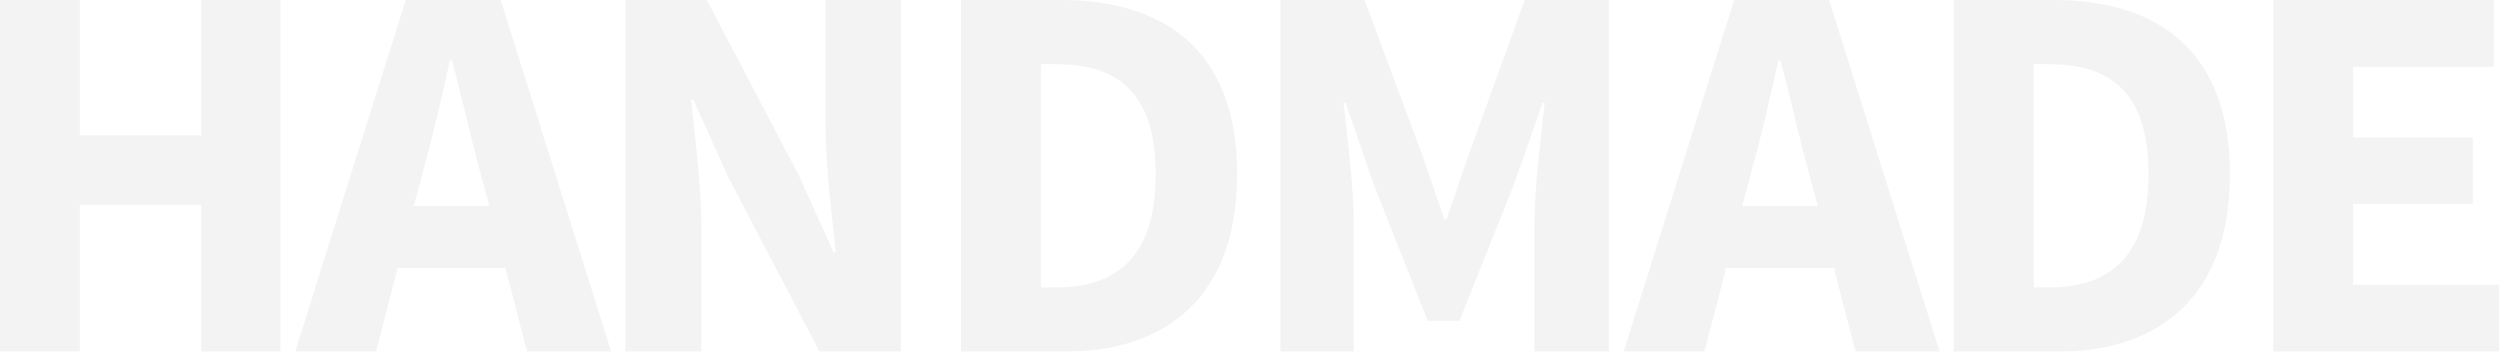 <?xml version="1.0" encoding="UTF-8" standalone="no"?>
<svg width="1159px" height="163px" viewBox="0 0 1159 163" version="1.1" xmlns="http://www.w3.org/2000/svg" xmlns:xlink="http://www.w3.org/1999/xlink">
    <!-- Generator: Sketch 3.7.1 (28215) - http://www.bohemiancoding.com/sketch -->
    <title>HANDMADE</title>
    <desc>Created with Sketch.</desc>
    <defs></defs>
    <g id="Desktop" stroke="none" stroke-width="1" fill="none" fill-rule="evenodd" opacity="0.05">
        <g id="1-1-Frontend-Test-Project-Desktop" transform="translate(-149, -1109)" fill="#000000">
            <g id="ABOUT-US" transform="translate(149, 1015)">
                <path d="M0,257 L37,257 L37,189 L93.25,189 L93.25,257 L130,257 L130,94 L93.25,94 L93.25,156.75 L37,156.75 L37,94 L0,94 L0,257 Z M191.841,189.5 L195.841,174.5 C200.341,158.25 204.841,139.25 208.591,122 L209.591,122 C214.091,139 218.341,158.25 222.841,174.5 L226.841,189.5 L191.841,189.5 Z M244.341,257 L283.341,257 L232.091,94 L188.091,94 L136.841,257 L174.341,257 L184.341,218.25 L234.341,218.25 L244.341,257 Z M289.933,257 L325.183,257 L325.183,199.25 C325.183,180 322.183,158.25 320.433,140.25 L321.433,140.25 L337.433,175.75 L379.933,257 L417.683,257 L417.683,94 L382.683,94 L382.683,151.5 C382.683,170.75 385.683,193.75 387.433,211 L386.433,211 L370.183,175 L327.683,94 L289.933,94 L289.933,257 Z M445.524,257 L493.774,257 C541.524,257 573.524,230.75 573.524,174.75 C573.524,118.75 541.524,94 491.524,94 L445.524,94 L445.524,257 Z M482.524,227.25 L482.524,123.75 L489.524,123.75 C517.024,123.75 535.774,135.75 535.774,174.75 C535.774,213.75 517.024,227.25 489.524,227.25 L482.524,227.25 Z M593.615,257 L627.615,257 L627.615,197.25 C627.615,181.25 624.615,157.5 622.865,141.75 L623.865,141.75 L636.865,179.5 L661.865,242.75 L676.615,242.75 L701.865,179.5 L715.115,141.75 L716.115,141.75 C714.365,157.5 711.365,181.25 711.365,197.25 L711.365,257 L745.865,257 L745.865,94 L706.865,94 L680.365,167.25 L670.615,195.75 L669.615,195.75 L659.865,167.25 L632.615,94 L593.615,94 L593.615,257 Z M807.707,189.5 L811.707,174.5 C816.207,158.25 820.707,139.25 824.457,122 L825.457,122 C829.957,139 834.207,158.25 838.707,174.5 L842.707,189.5 L807.707,189.5 Z M860.207,257 L899.207,257 L847.957,94 L803.957,94 L752.707,257 L790.207,257 L800.207,218.25 L850.207,218.25 L860.207,257 Z M905.798,257 L954.048,257 C1001.798,257 1033.798,230.75 1033.798,174.75 C1033.798,118.75 1001.798,94 951.798,94 L905.798,94 L905.798,257 Z M942.798,227.25 L942.798,123.75 L949.798,123.75 C977.298,123.75 996.048,135.75 996.048,174.75 C996.048,213.75 977.298,227.25 949.798,227.25 L942.798,227.25 Z M1053.889,257 L1158.639,257 L1158.639,226 L1090.889,226 L1090.889,188.5 L1146.389,188.5 L1146.389,157.75 L1090.889,157.75 L1090.889,125 L1156.139,125 L1156.139,94 L1053.889,94 L1053.889,257 Z" id="HANDMADE"></path>
            </g>
        </g>
    </g>
</svg>